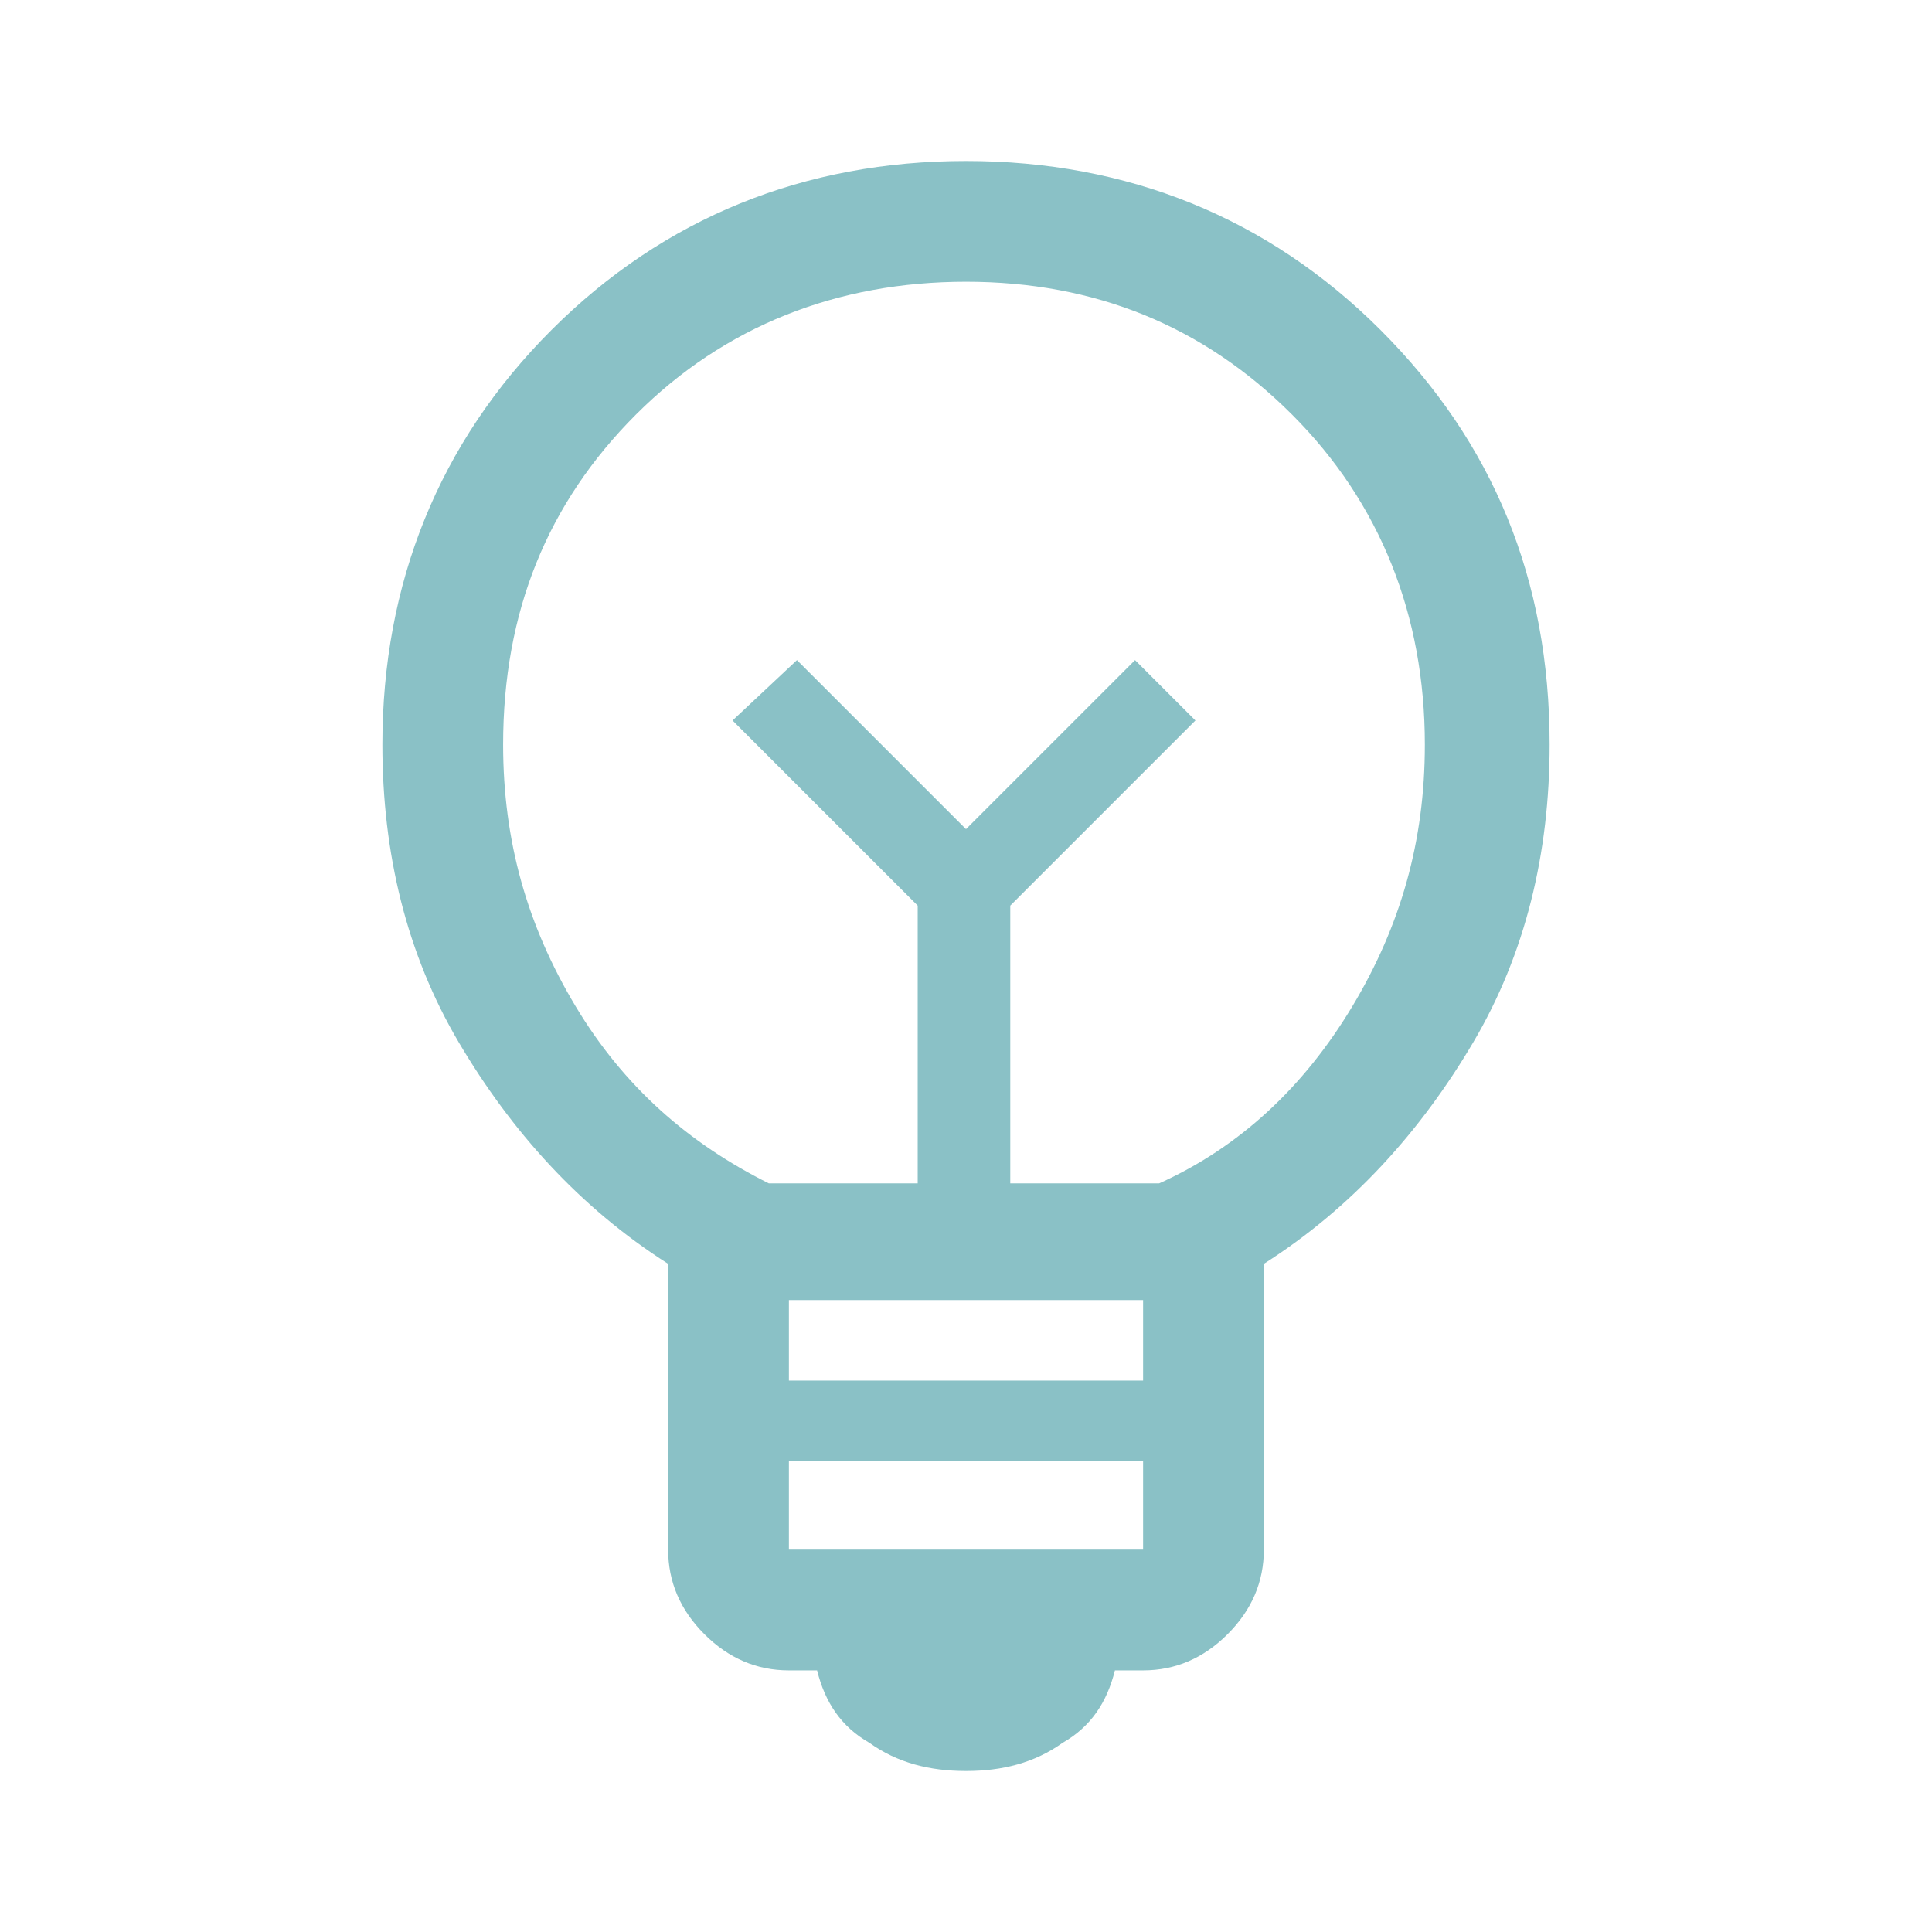 <?xml version="1.0" encoding="utf-8"?>
<!-- Generator: Adobe Illustrator 27.2.0, SVG Export Plug-In . SVG Version: 6.00 Build 0)  -->
<svg version="1.1" id="Layer_1" xmlns="http://www.w3.org/2000/svg" xmlns:xlink="http://www.w3.org/1999/xlink" x="0px" y="0px"
	 viewBox="0 0 48 48" style="enable-background:new 0 0 48 48;" xml:space="preserve">
<style type="text/css">
	.st0{fill:#8AC1C6;}
</style>
<path class="st0" d="M24,44c-0.9,0-1.7-0.2-2.4-0.7c-0.7-0.4-1.1-1-1.3-1.8h-0.7c-0.8,0-1.5-0.3-2.1-0.9c-0.6-0.6-0.9-1.3-0.9-2.1
	v-7.1c-2.2-1.4-3.9-3.3-5.2-5.5s-1.9-4.7-1.9-7.4c0-4,1.4-7.5,4.2-10.3S20,4,24,4s7.5,1.4,10.3,4.2s4.2,6.2,4.2,10.3
	c0,2.7-0.6,5.2-1.9,7.4c-1.3,2.2-3,4.1-5.2,5.5v7.1c0,0.8-0.3,1.5-0.9,2.1c-0.6,0.6-1.3,0.9-2.1,0.9h-0.7c-0.2,0.8-0.6,1.4-1.3,1.8
	C25.7,43.8,24.9,44,24,44z M19.6,38.5h8.8v-2.2h-8.8V38.5z M19.6,34.3h8.8v-2h-8.8V34.3z M19.1,29.4h3.7v-6.9l-4.6-4.6l1.6-1.5
	l4.2,4.2l4.2-4.2l1.5,1.5l-4.6,4.6v6.9h3.7c2-0.9,3.6-2.4,4.8-4.4c1.2-2,1.8-4.1,1.8-6.5c0-3.2-1.1-6-3.3-8.2S27.2,7,24,7
	c-3.2,0-6,1.1-8.2,3.3s-3.3,4.9-3.3,8.2c0,2.4,0.6,4.5,1.8,6.5S17.1,28.4,19.1,29.4z"/>
</svg>
